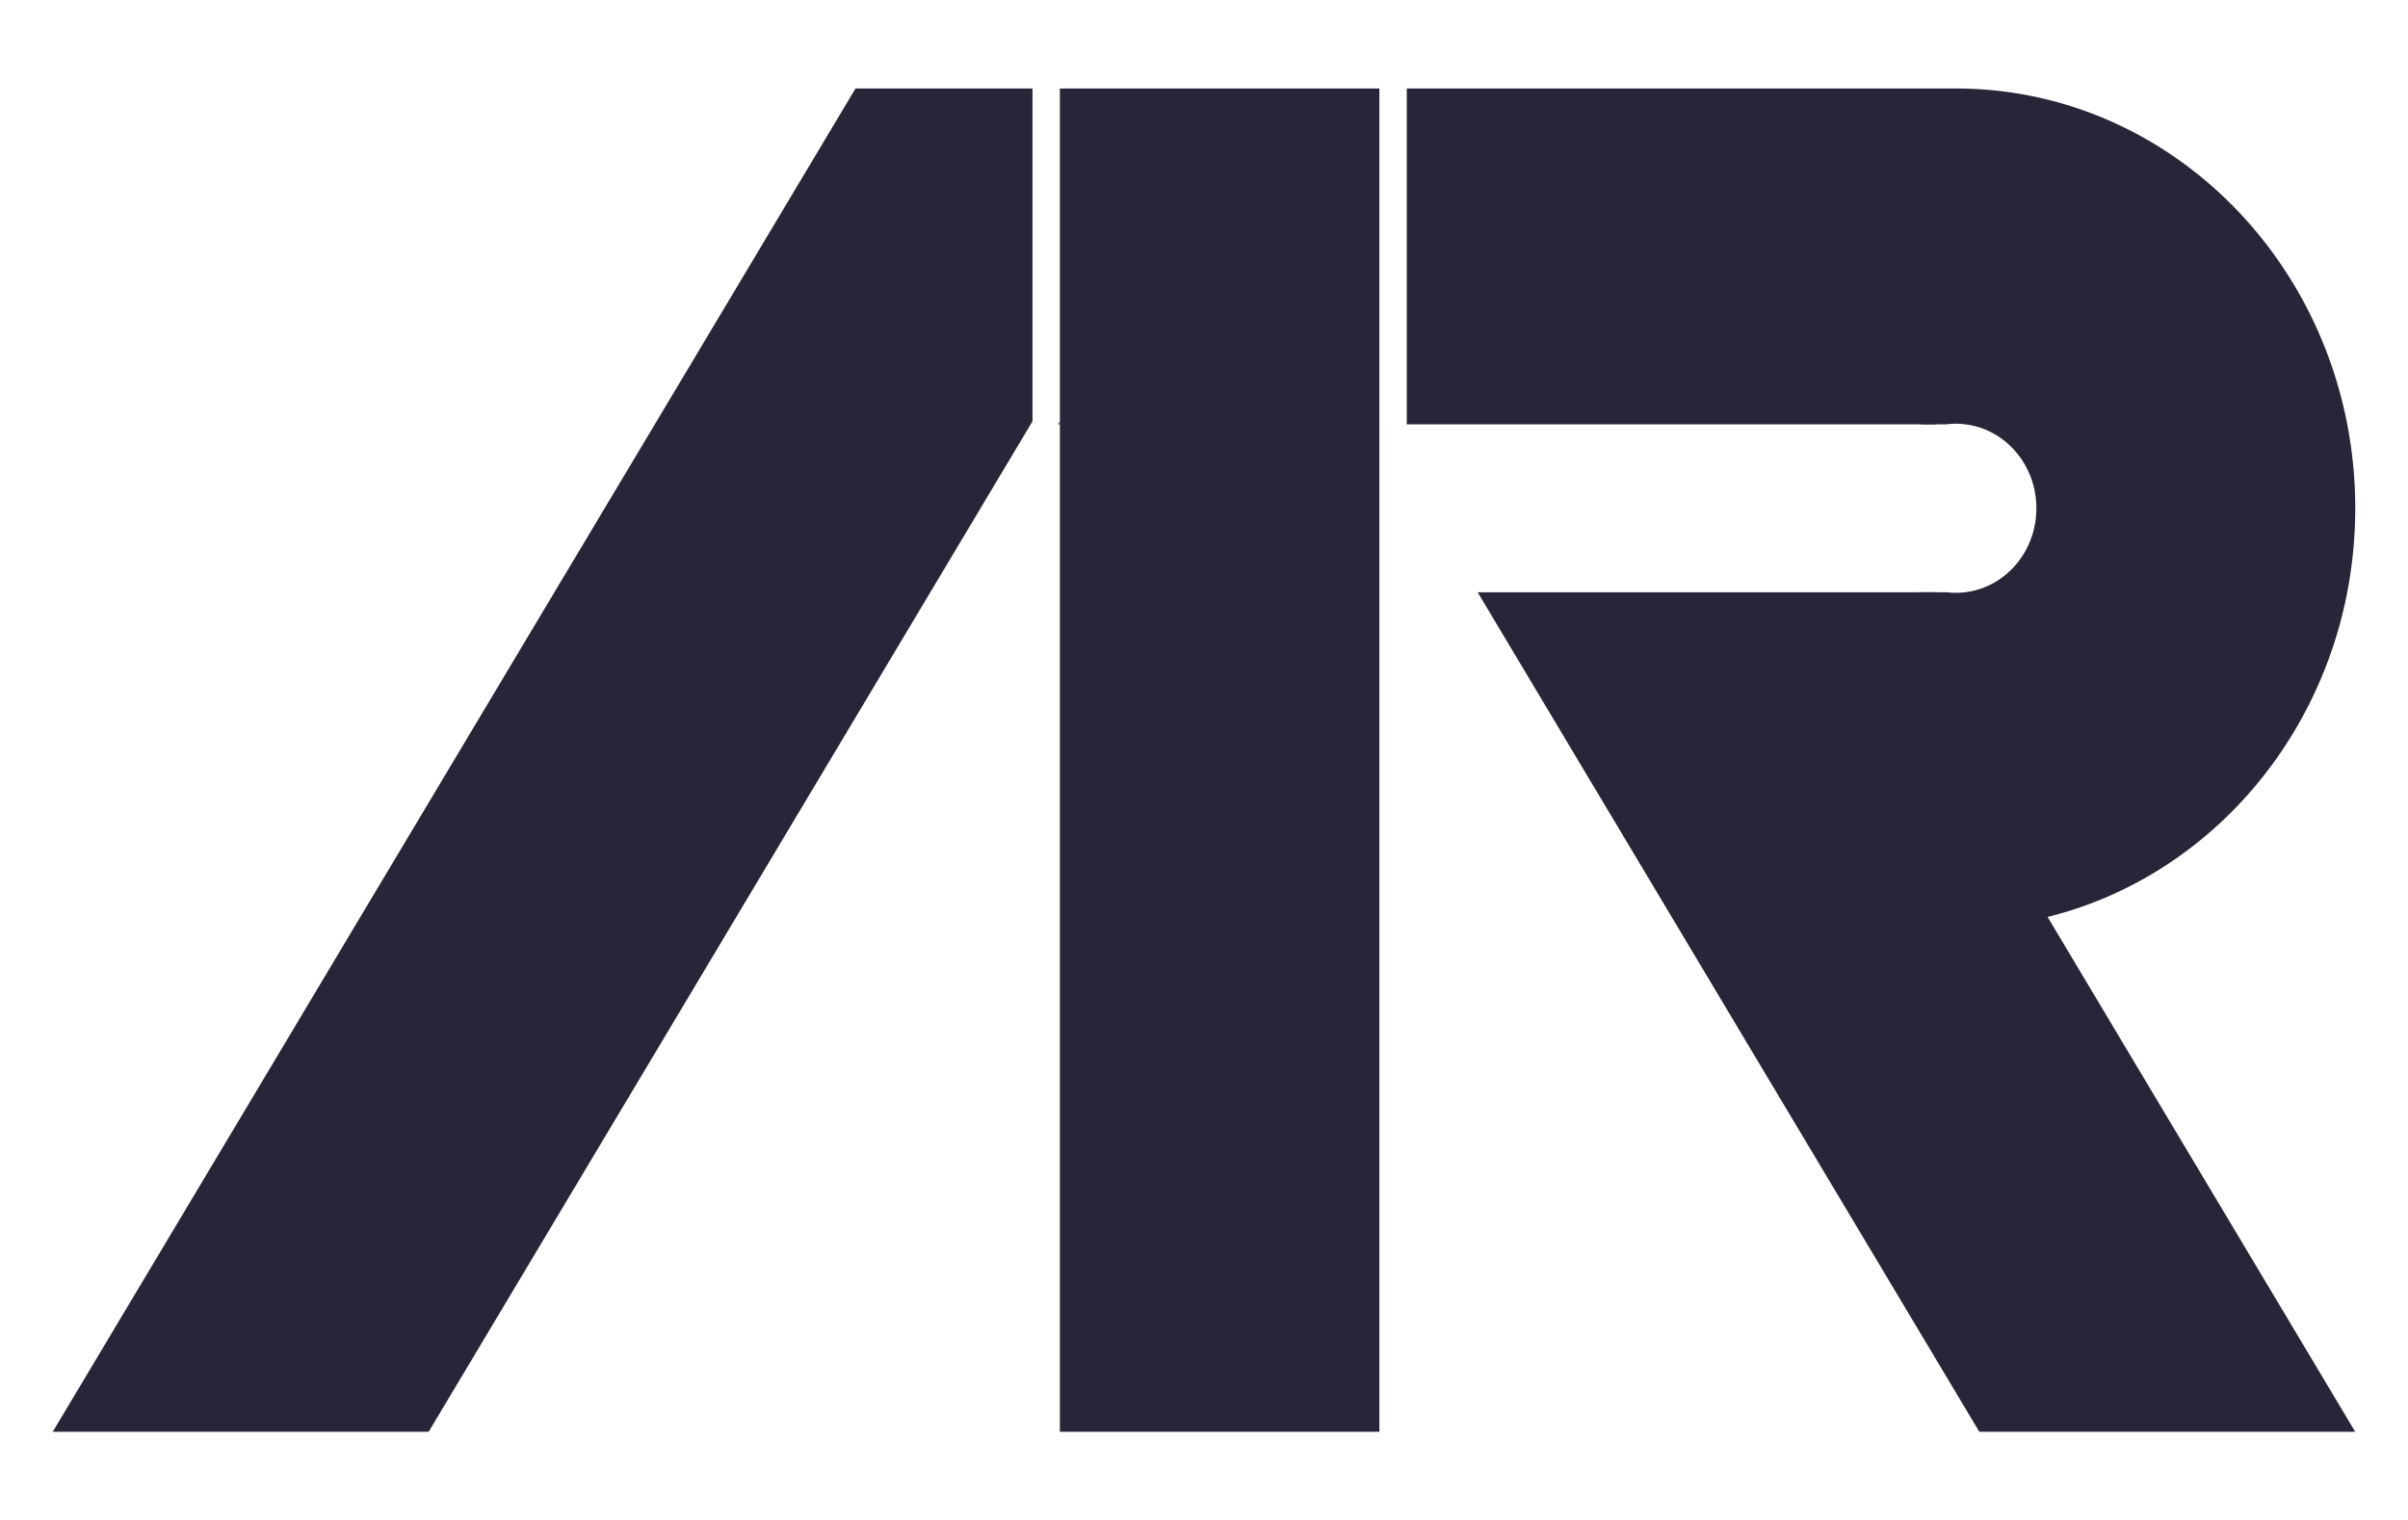 <svg id="Layer_1" data-name="Layer 1" xmlns="http://www.w3.org/2000/svg" viewBox="0 0 792 500"><defs><style>.cls-1{fill:#2a2438;}</style></defs><title>AR Gunmetal</title><polygon class="cls-1" points="348.6 138.56 348.6 139.55 348.01 139.55 348.6 138.56"/><path class="cls-1" d="M637.28,139.55h-6a23.72,23.72,0,0,1,6,0Z"/><path class="cls-1" d="M637.28,194.78a23.7,23.7,0,0,1-6,0Z"/><rect class="cls-1" x="348.6" y="29.11" width="105.08" height="441.78"/><polygon class="cls-1" points="339.59 29.11 339.59 138.56 339 139.55 305.99 194.78 240 305.22 207 360.45 140.99 470.89 17.35 470.89 83.36 360.45 116.34 305.22 182.35 194.78 215.38 139.55 281.37 29.11 339.59 29.11"/><path class="cls-1" d="M708.64,360.45l66,110.44H651L585,360.45l-33-55.23L486,194.78H640.31a23.7,23.7,0,0,0,6,0c13.21-1.55,23.46-13.31,23.46-27.62s-10.25-26.05-23.46-27.61a23.72,23.72,0,0,0-6,0H462.69V29.11H643.3c63.54,0,116.54,47.43,128.72,110.44a146.28,146.28,0,0,1,0,55.23c-10.2,52.73-49,94.54-98.56,106.79l2.18,3.65Z"/></svg>